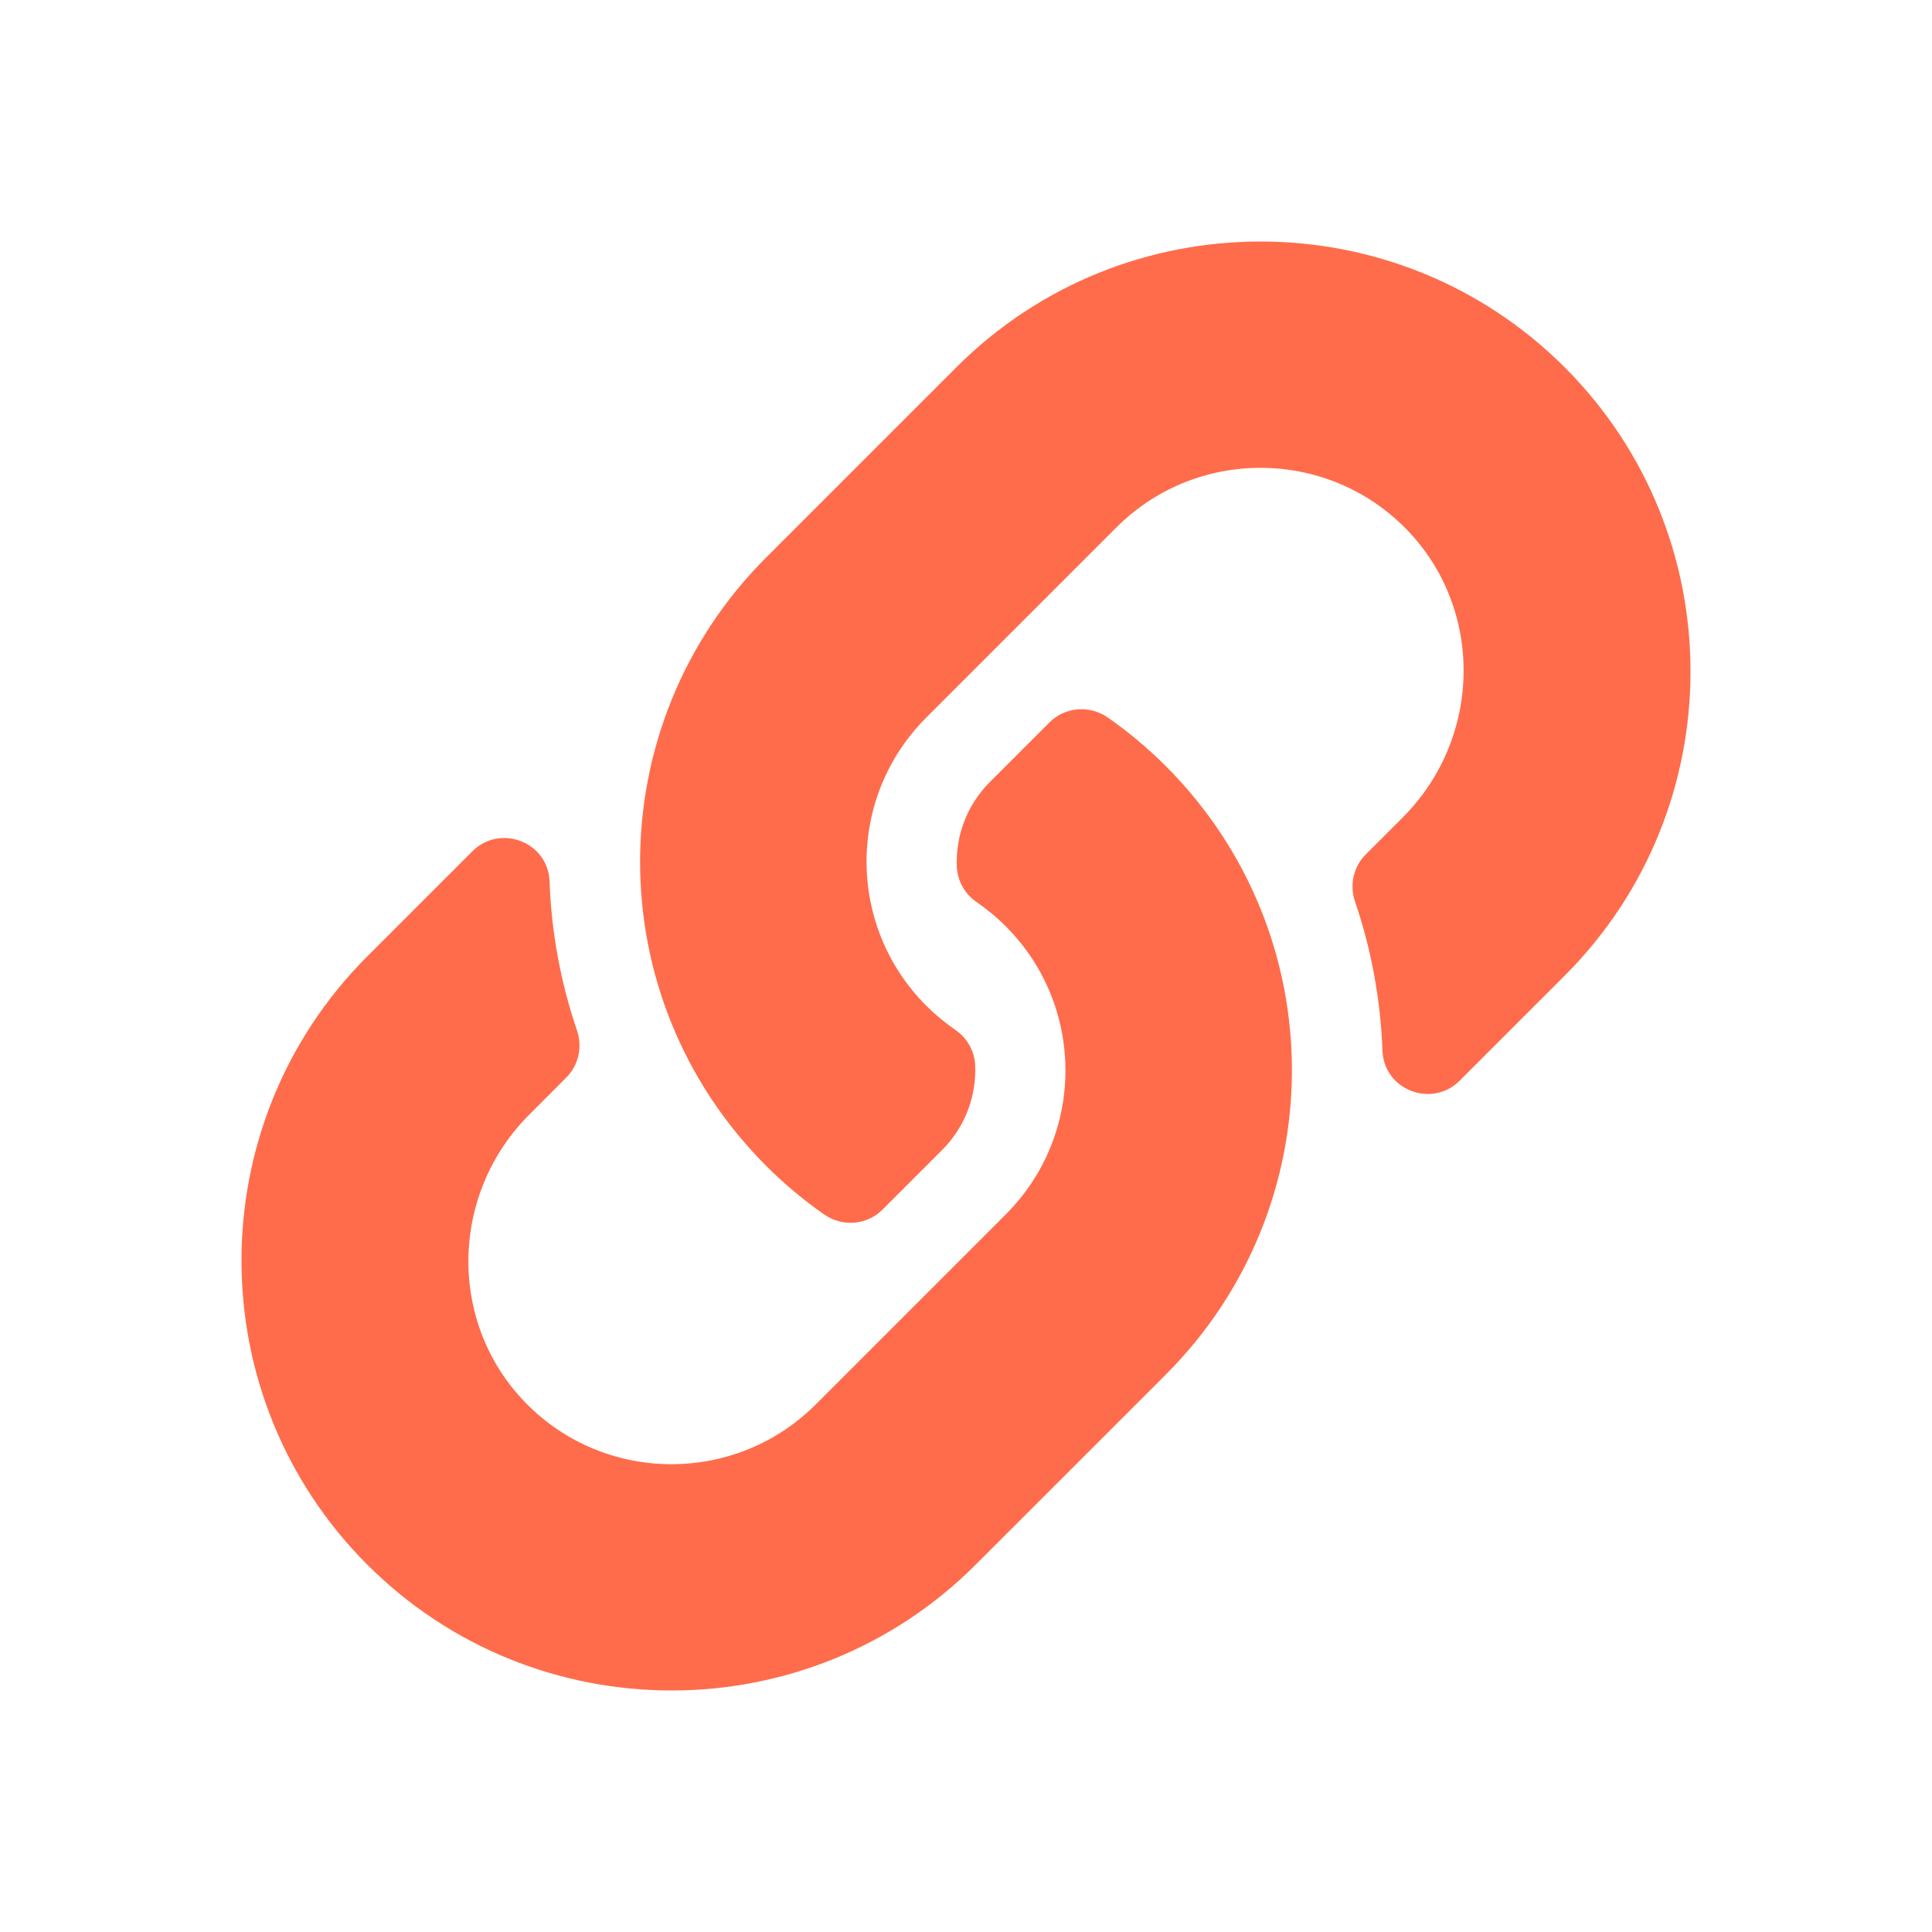 <svg width="32" height="32" viewBox="0 0 32 32" fill="none" xmlns="http://www.w3.org/2000/svg">
<path d="M19.31 12.69C22.111 15.494 22.072 19.989 19.327 22.749C19.322 22.755 19.316 22.761 19.31 22.767L16.16 25.916C13.382 28.695 8.862 28.694 6.084 25.916C3.305 23.139 3.305 18.618 6.084 15.84L7.823 14.101C8.284 13.64 9.079 13.946 9.102 14.598C9.133 15.429 9.282 16.263 9.557 17.069C9.65 17.342 9.583 17.644 9.379 17.848L8.766 18.462C7.452 19.775 7.411 21.914 8.712 23.241C10.025 24.581 12.184 24.588 13.508 23.265L16.658 20.115C17.98 18.794 17.974 16.658 16.658 15.342C16.485 15.169 16.31 15.034 16.174 14.94C16.077 14.874 15.997 14.786 15.941 14.683C15.884 14.581 15.852 14.466 15.848 14.349C15.829 13.854 16.005 13.344 16.396 12.952L17.383 11.965C17.642 11.707 18.048 11.675 18.348 11.884C18.692 12.124 19.014 12.394 19.31 12.69ZM25.916 6.084C23.138 3.306 18.618 3.305 15.84 6.084L12.69 9.234C12.684 9.239 12.678 9.245 12.673 9.251C9.928 12.011 9.889 16.506 12.69 19.31C12.986 19.606 13.308 19.876 13.652 20.116C13.952 20.325 14.358 20.294 14.617 20.035L15.604 19.048C15.995 18.656 16.171 18.146 16.152 17.651C16.148 17.534 16.116 17.419 16.059 17.317C16.003 17.214 15.923 17.126 15.826 17.06C15.69 16.966 15.515 16.831 15.342 16.658C14.026 15.342 14.02 13.206 15.342 11.885L18.492 8.735C19.815 7.412 21.974 7.42 23.288 8.759C24.589 10.086 24.548 12.225 23.234 13.539L22.621 14.152C22.417 14.356 22.35 14.658 22.443 14.931C22.718 15.737 22.867 16.571 22.898 17.402C22.921 18.054 23.716 18.36 24.177 17.899L25.916 16.16C28.695 13.382 28.695 8.861 25.916 6.084Z" fill="#FF6C4B"/>
</svg>
